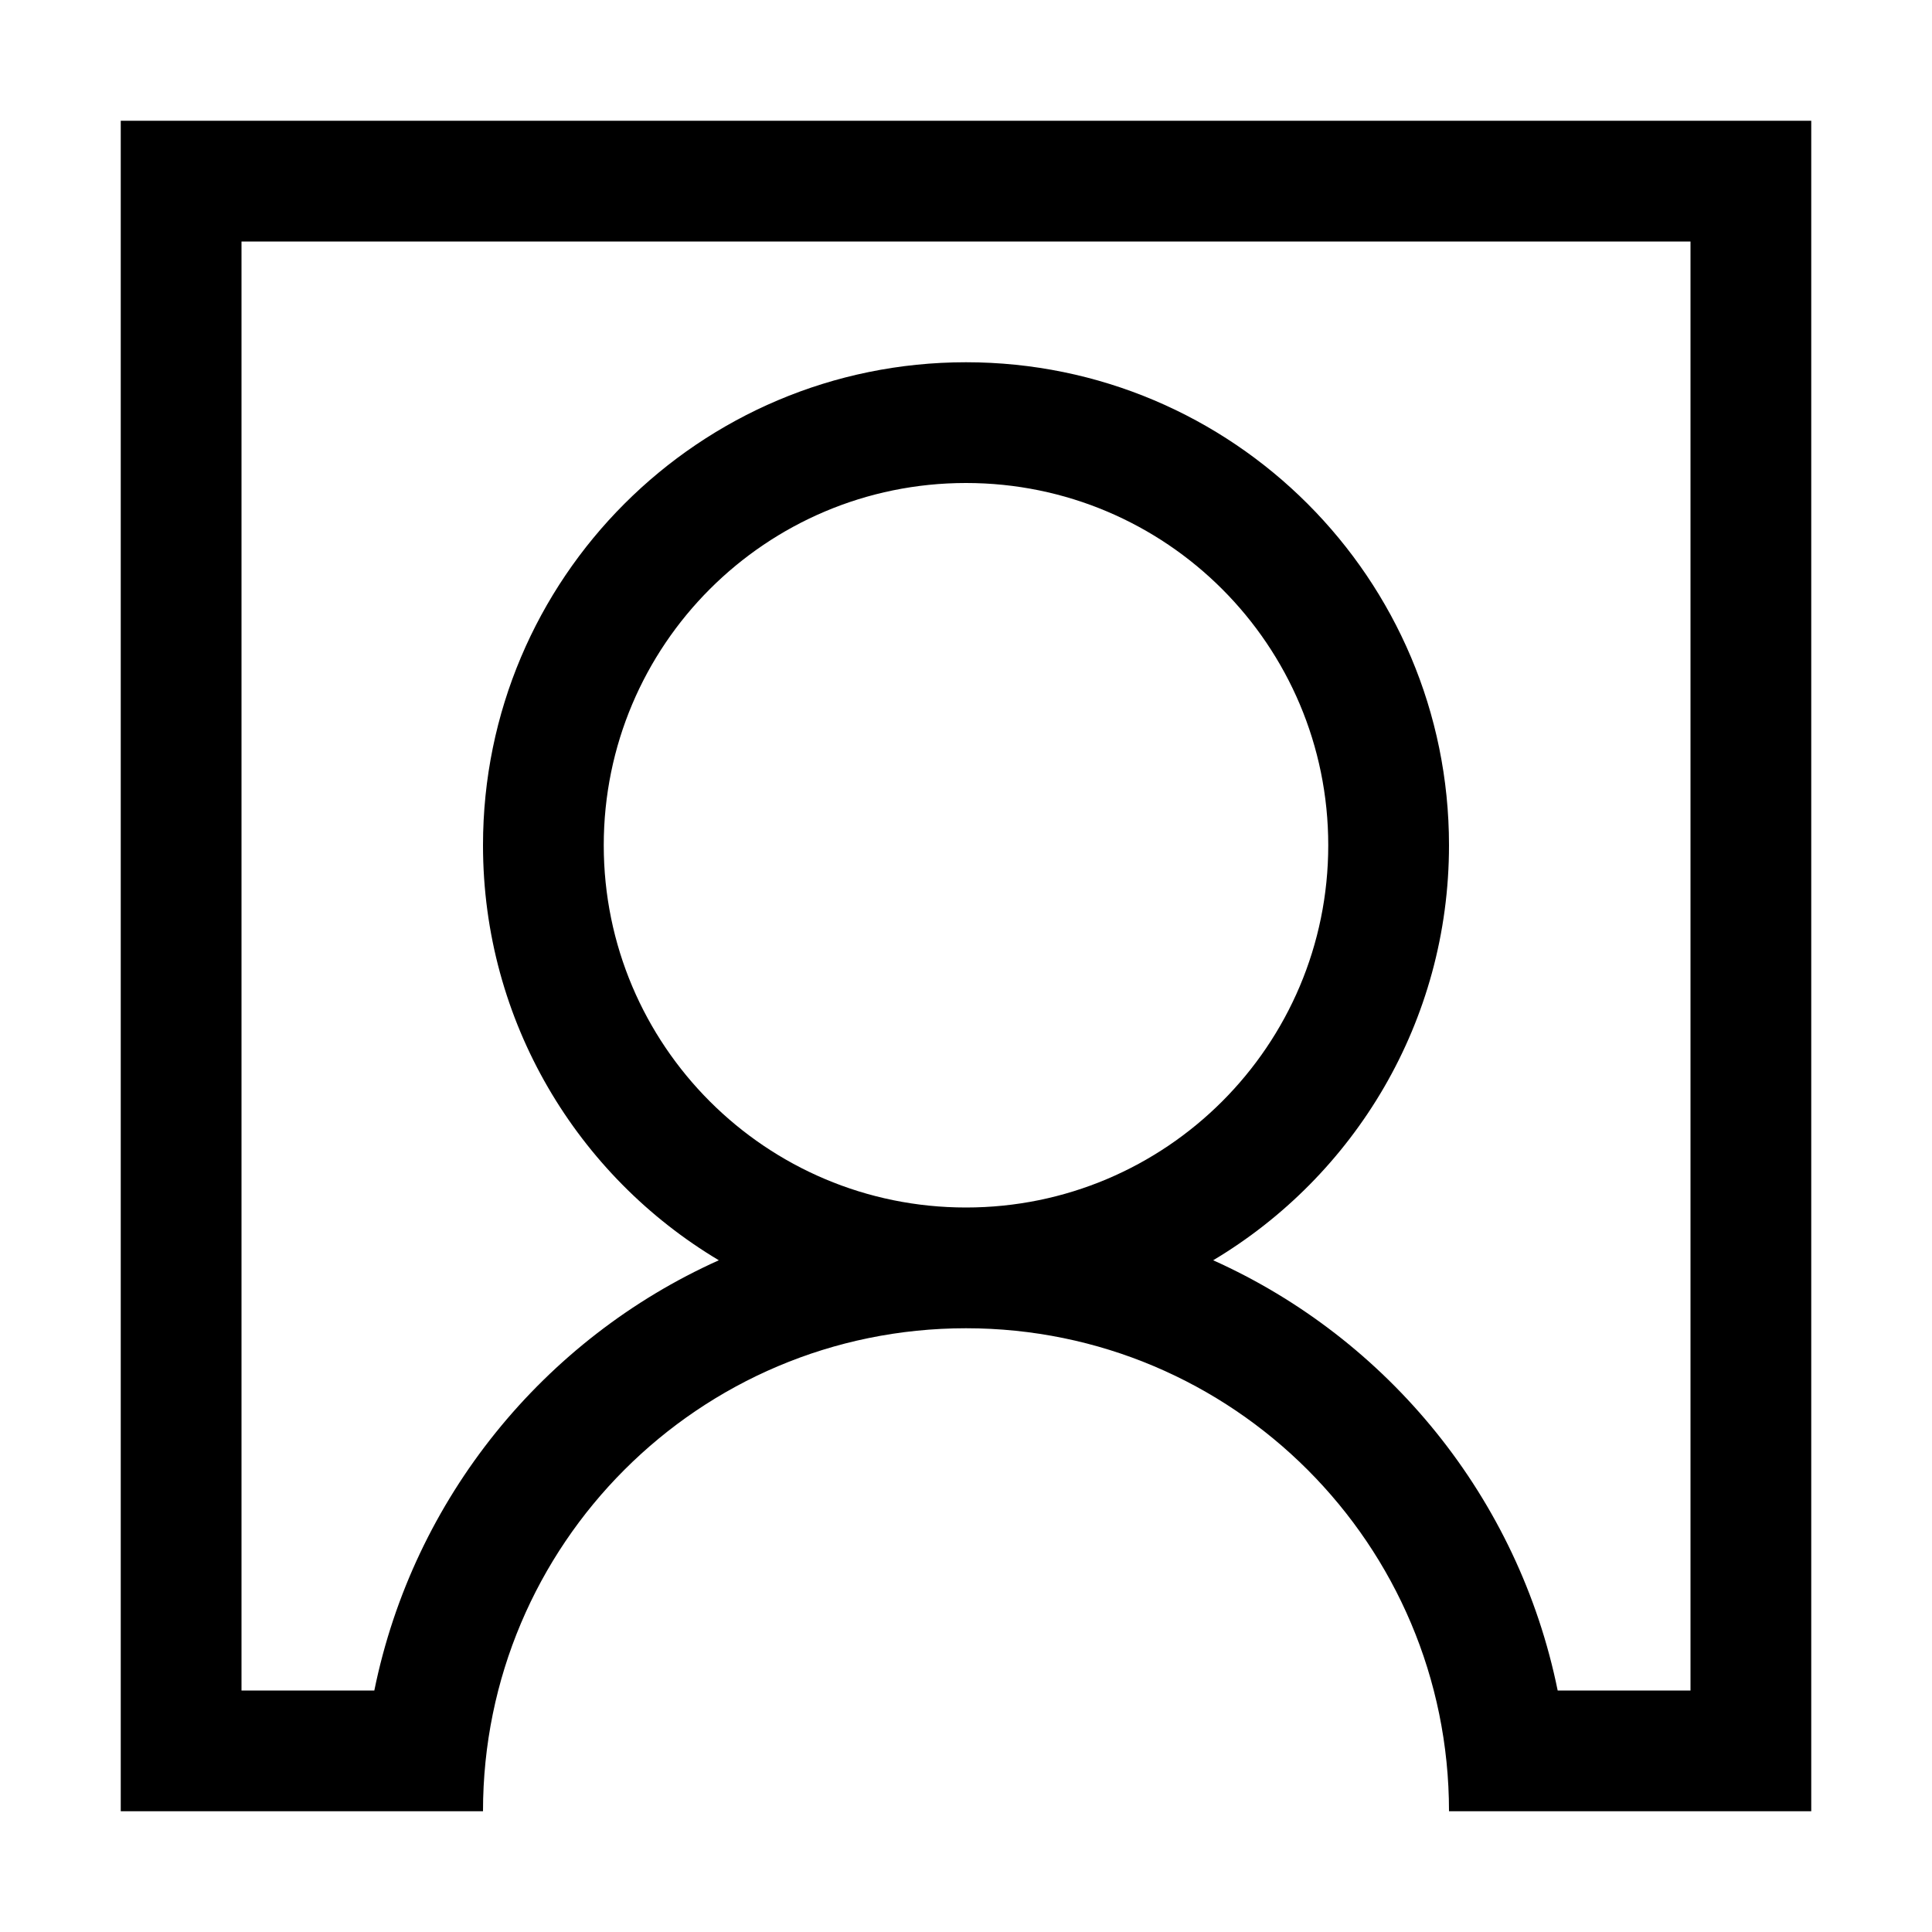 ﻿<?xml version="1.0" encoding="utf-8"?>
<!DOCTYPE svg PUBLIC "-//W3C//DTD SVG 1.1//EN" "http://www.w3.org/Graphics/SVG/1.1/DTD/svg11.dtd">
<svg xmlns="http://www.w3.org/2000/svg" xmlns:xlink="http://www.w3.org/1999/xlink" version="1.1" baseProfile="full" width="16" height="16" viewBox="0 0 16.00 16.00" enable-background="new 0 0 16.00 16.00" xml:space="preserve">
	<path fill="#000000" fill-opacity="1" stroke-width="0.2" stroke-linejoin="round" d="M 8,3C 10.209,3 12,4.791 12,7C 12,8.461 11.217,9.739 10.047,10.437C 11.495,11.087 12.576,12.406 12.9,14L 14,14L 14,2L 2,2L 2,14L 3.1,14C 3.424,12.406 4.505,11.087 5.953,10.437C 4.783,9.739 4,8.461 4,7C 4,4.791 5.791,3 8,3 Z M 12,15C 12,12.791 10.209,11 8,11C 5.791,11 4,12.791 4,15L 1,15L 1,1L 15,1L 15,15L 12,15 Z M 8,4C 6.343,4 5,5.343 5,7C 5,8.657 6.343,10 8,10C 9.657,10 11,8.657 11,7C 11,5.343 9.657,4 8,4 Z "/>
</svg>
